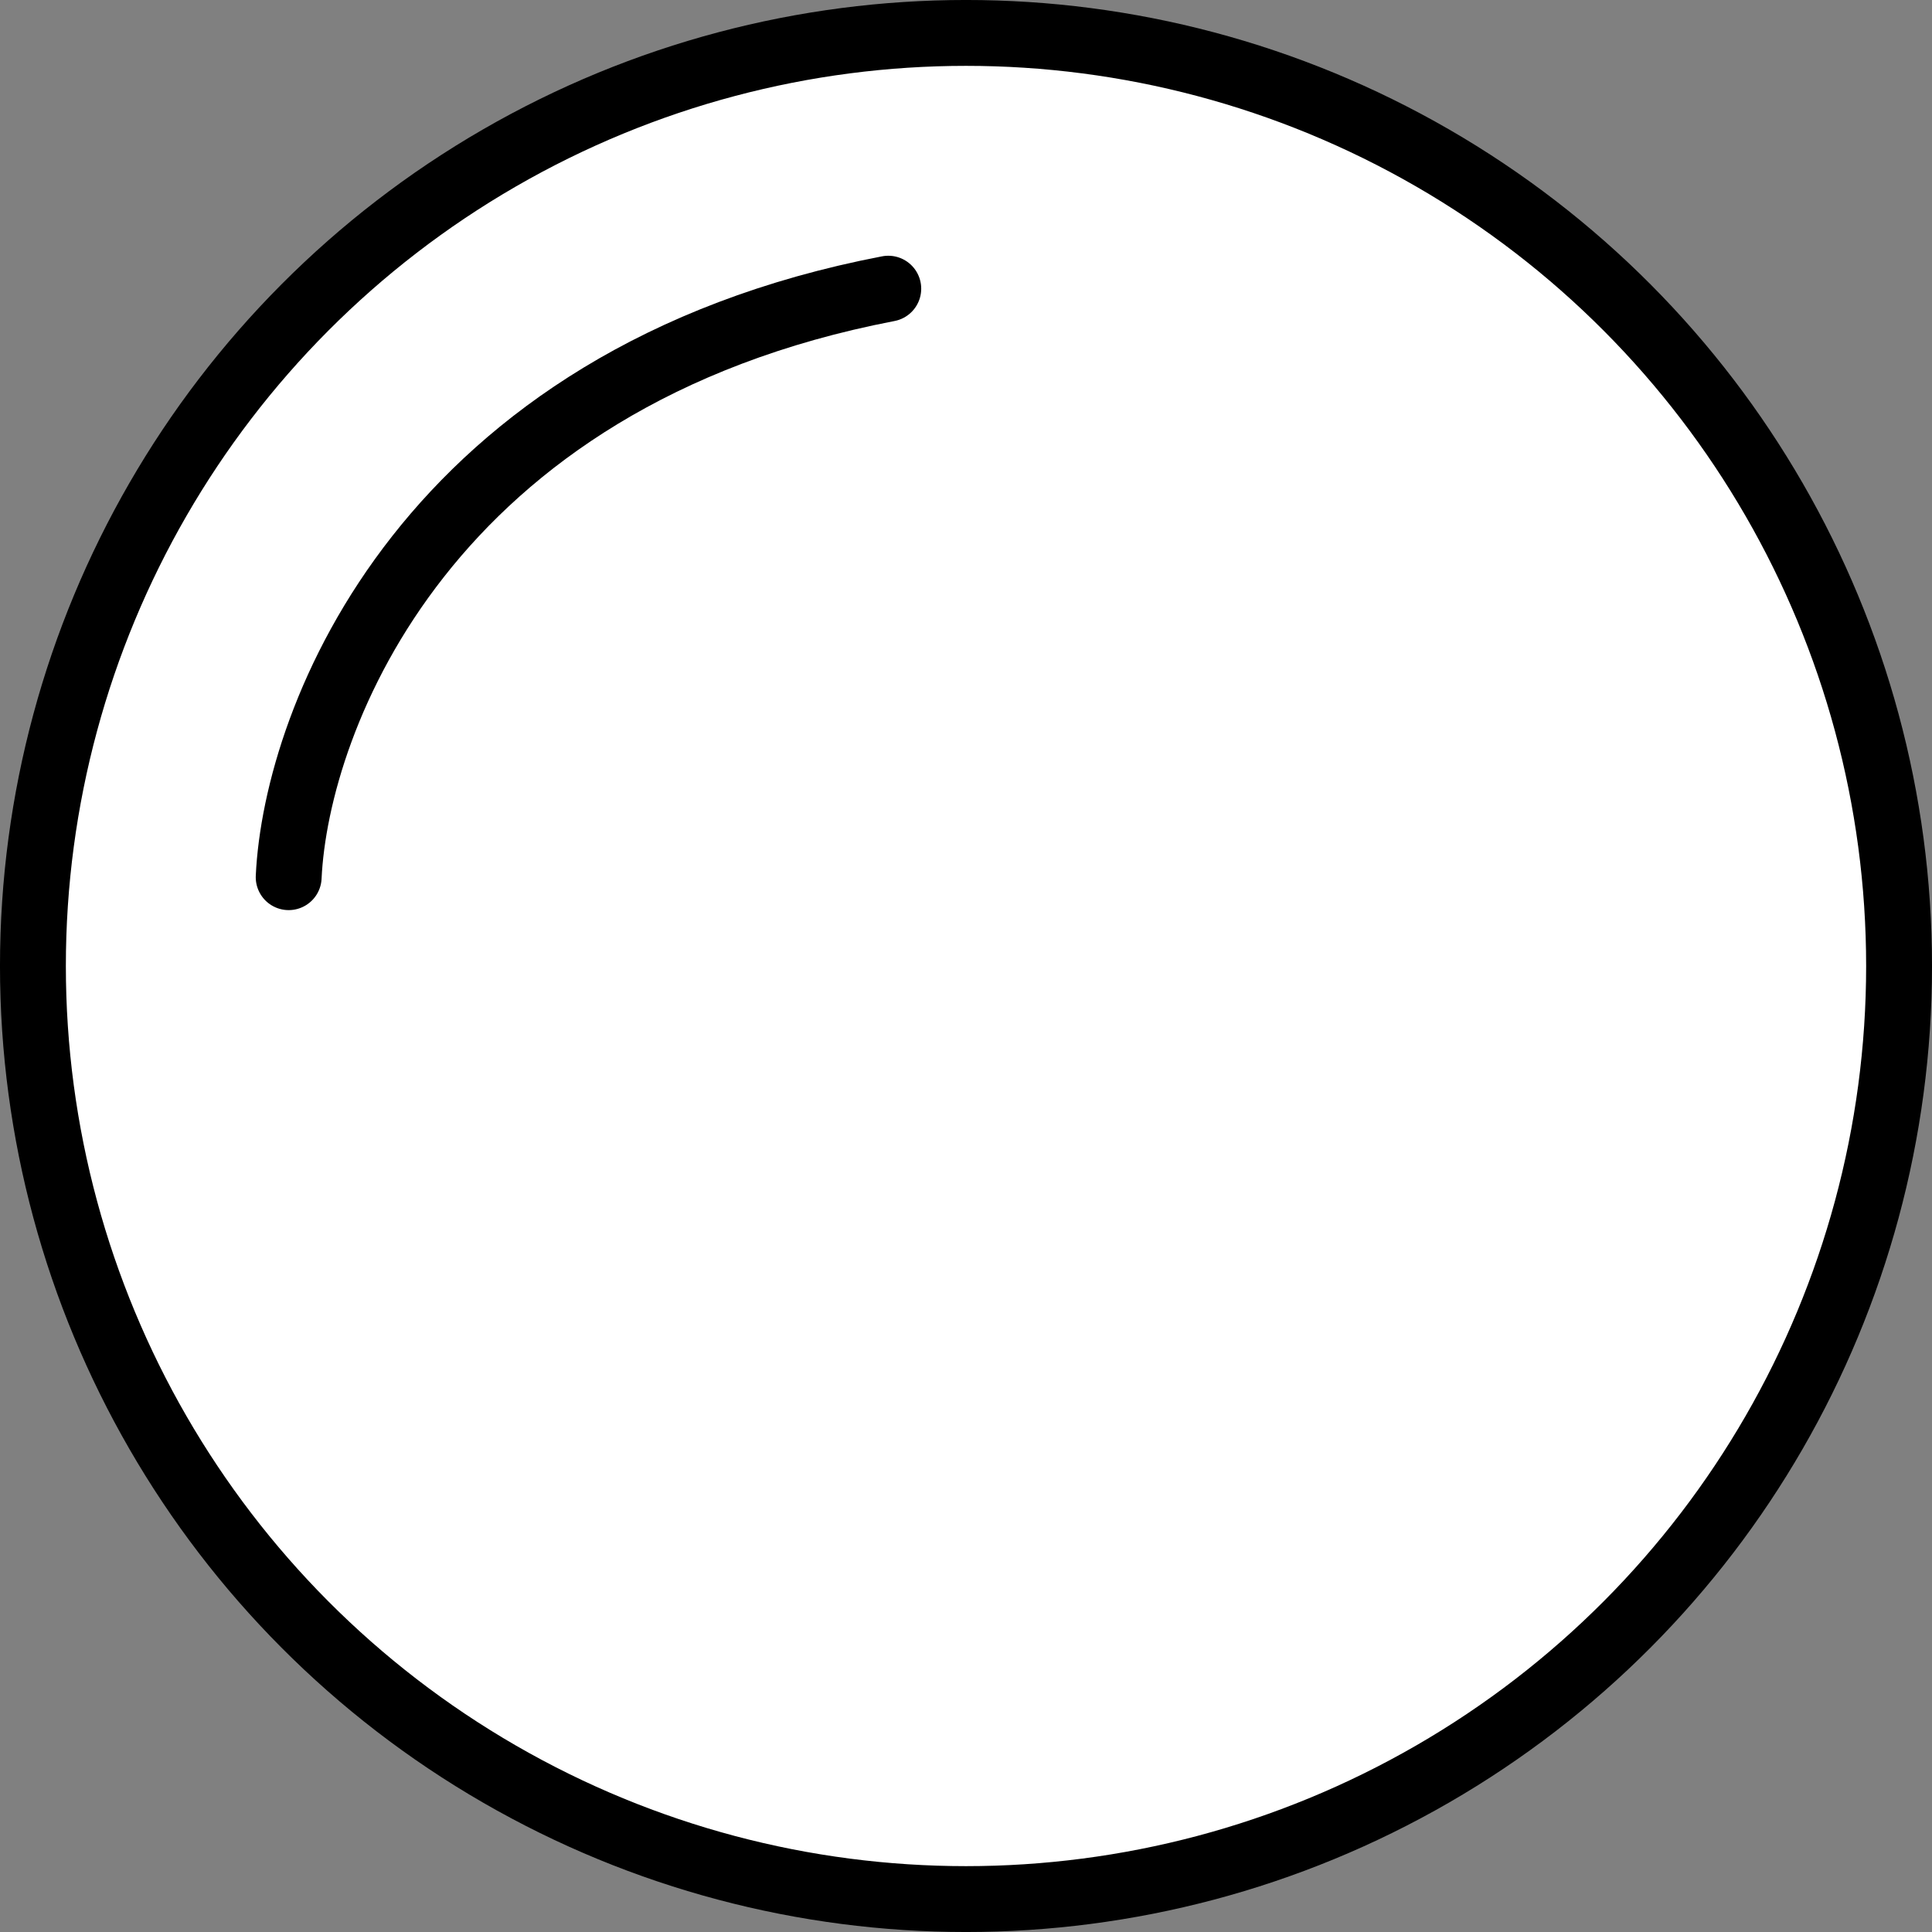 <svg width="74" height="74" viewBox="0 0 74 74" fill="none" xmlns="http://www.w3.org/2000/svg">
<rect x="0" y="0" width="74" height="74" fill="#808080" stroke="none"/>
<circle cx="37" cy="37" r="35.739" fill="white" stroke="black" stroke-width="2.523"/>
<path d="M11.057 33.598C11.341 27.502 16.331 14.46 34.023 11.057" stroke="black" stroke-width="2.523" stroke-linecap="round"/>
</svg>
